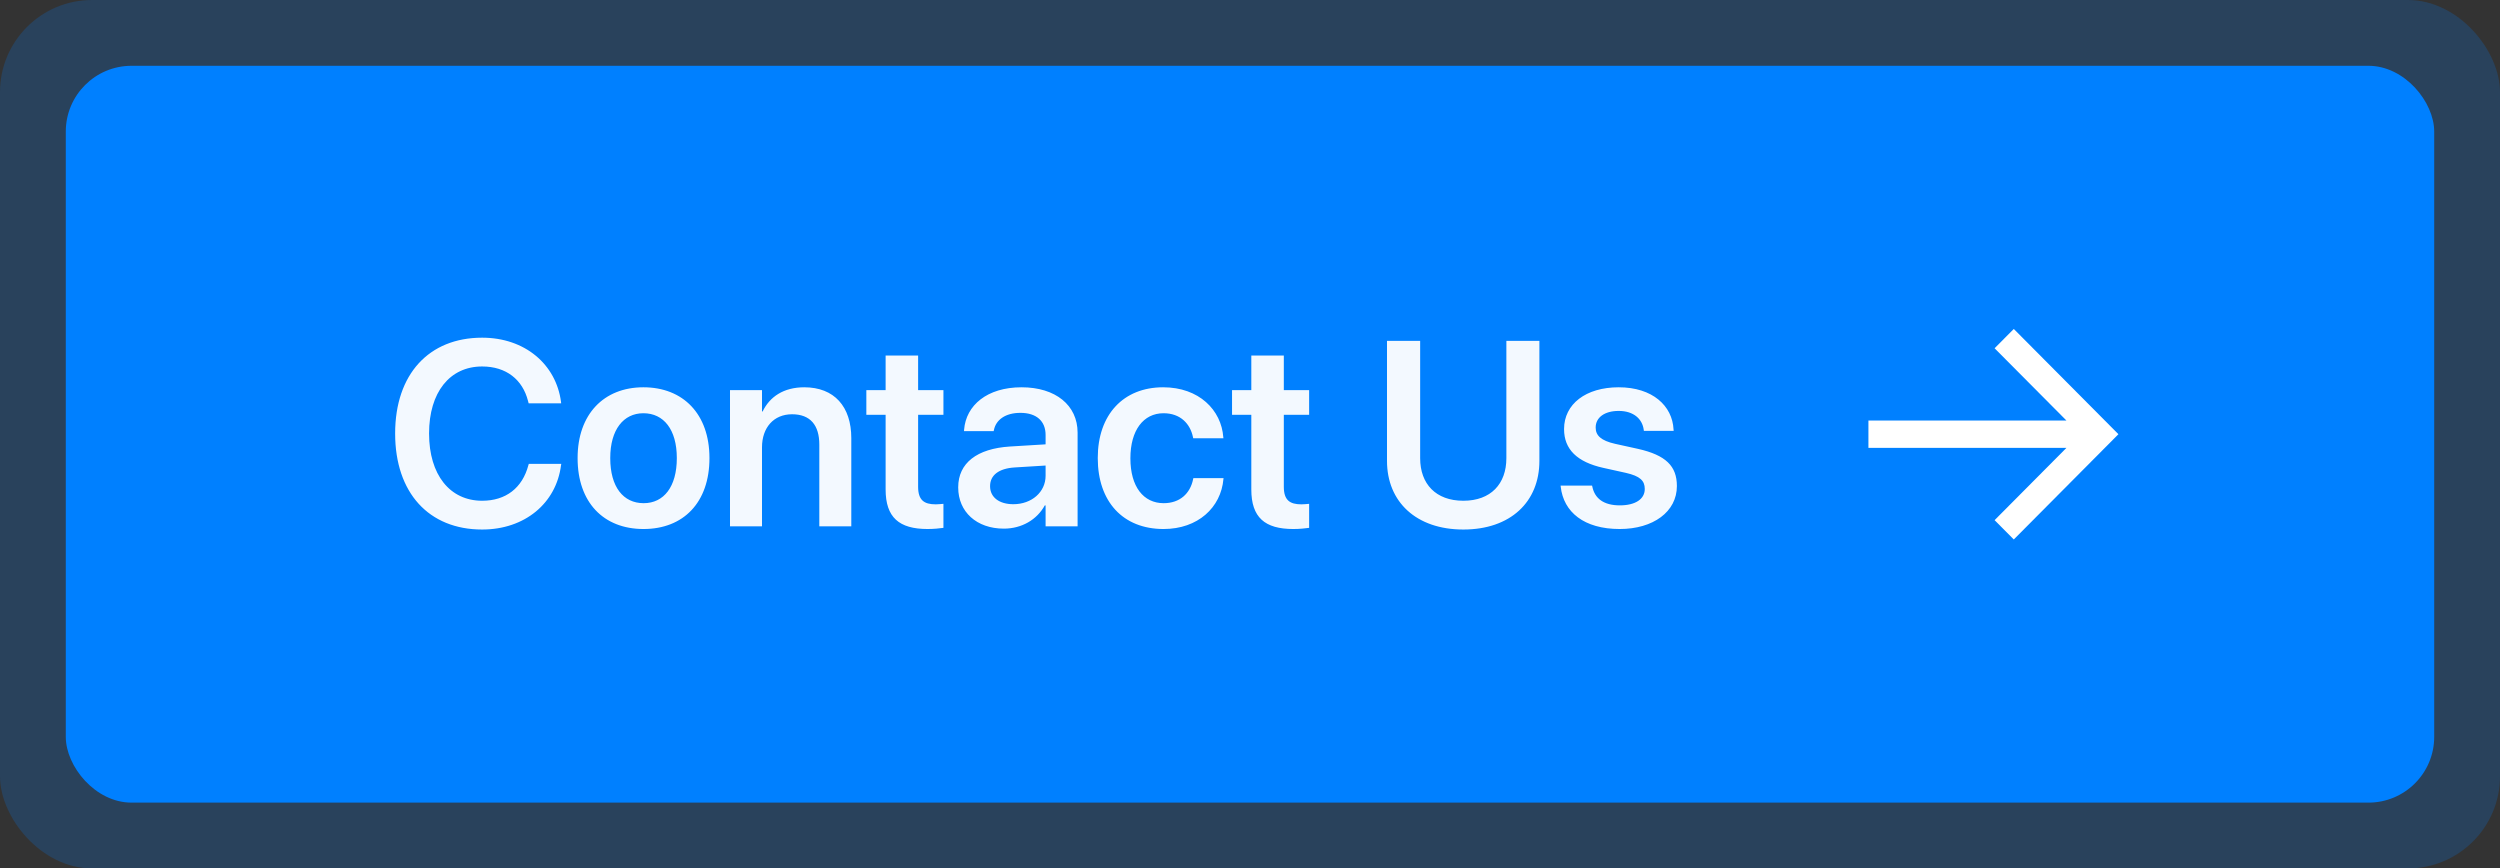 <svg width="190" height="66" viewBox="0 0 190 66" fill="none" xmlns="http://www.w3.org/2000/svg">
<rect x="0" y="0" width="190" height="66" fill="#333333" stroke="none"/>
<rect width="190" height="66" rx="7" fill="#0080FF" fill-opacity="0.2"/>
<rect x="5" y="5" width="180" height="56" rx="5" fill="#0080FF"/>
<path d="M36.643 40.244C32.59 40.244 30.031 37.451 30.031 32.949V32.94C30.031 28.438 32.6 25.664 36.643 25.664C39.885 25.664 42.268 27.686 42.639 30.557L42.648 30.654H40.178L40.129 30.469C39.719 28.857 38.478 27.852 36.643 27.852C34.182 27.852 32.609 29.814 32.609 32.94V32.949C32.609 36.084 34.191 38.057 36.643 38.057C38.44 38.057 39.699 37.09 40.158 35.352L40.188 35.254H42.658L42.639 35.352C42.277 38.242 39.885 40.244 36.643 40.244ZM48.908 40.205C45.861 40.205 43.898 38.174 43.898 34.824V34.805C43.898 31.484 45.891 29.434 48.898 29.434C51.916 29.434 53.918 31.465 53.918 34.805V34.824C53.918 38.184 51.945 40.205 48.908 40.205ZM48.918 38.242C50.451 38.242 51.438 36.992 51.438 34.824V34.805C51.438 32.647 50.441 31.406 48.898 31.406C47.385 31.406 46.379 32.656 46.379 34.805V34.824C46.379 37.002 47.365 38.242 48.918 38.242ZM55.48 40V29.648H57.912V31.27H57.961C58.498 30.156 59.553 29.434 61.125 29.434C63.4 29.434 64.699 30.898 64.699 33.301V40H62.268V33.789C62.268 32.315 61.584 31.484 60.197 31.484C58.801 31.484 57.912 32.5 57.912 33.994V40H55.48ZM70.5 40.205C68.332 40.205 67.307 39.326 67.307 37.197V31.523H65.842V29.648H67.307V27.021H69.777V29.648H71.701V31.523H69.777V36.992C69.777 38.008 70.227 38.33 71.115 38.33C71.35 38.33 71.535 38.301 71.701 38.291V40.117C71.418 40.156 70.988 40.205 70.5 40.205ZM76.291 40.176C74.221 40.176 72.824 38.897 72.824 37.051V37.031C72.824 35.195 74.25 34.092 76.76 33.935L79.465 33.77V33.057C79.465 32.012 78.781 31.377 77.551 31.377C76.398 31.377 75.695 31.914 75.539 32.676L75.519 32.764H73.264L73.273 32.647C73.42 30.811 75.012 29.434 77.639 29.434C80.227 29.434 81.897 30.801 81.897 32.881V40H79.465V38.408H79.406C78.811 39.492 77.658 40.176 76.291 40.176ZM75.246 36.953C75.246 37.803 75.949 38.32 77.014 38.32C78.41 38.32 79.465 37.393 79.465 36.162V35.381L77.102 35.527C75.9 35.605 75.246 36.123 75.246 36.943V36.953ZM88.43 40.205C85.353 40.205 83.43 38.135 83.43 34.815V34.805C83.43 31.504 85.383 29.434 88.4 29.434C91.125 29.434 92.824 31.162 92.971 33.232L92.981 33.31H90.686L90.666 33.223C90.461 32.217 89.719 31.406 88.43 31.406C86.897 31.406 85.91 32.705 85.91 34.824V34.834C85.91 36.992 86.906 38.242 88.439 38.242C89.67 38.242 90.451 37.51 90.676 36.426L90.695 36.338H92.99L92.981 36.406C92.795 38.565 91.047 40.205 88.43 40.205ZM98.293 40.205C96.125 40.205 95.1 39.326 95.1 37.197V31.523H93.635V29.648H95.1V27.021H97.57V29.648H99.494V31.523H97.57V36.992C97.57 38.008 98.019 38.33 98.908 38.33C99.143 38.33 99.328 38.301 99.494 38.291V40.117C99.211 40.156 98.781 40.205 98.293 40.205ZM111.213 40.244C107.639 40.244 105.412 38.145 105.412 35.029V25.908H107.932V34.824C107.932 36.777 109.123 38.057 111.213 38.057C113.303 38.057 114.484 36.777 114.484 34.824V25.908H116.994V35.029C116.994 38.145 114.797 40.244 111.213 40.244ZM123.098 40.205C120.383 40.205 118.83 38.916 118.615 36.992L118.605 36.904H120.998L121.018 36.992C121.203 37.881 121.877 38.408 123.107 38.408C124.289 38.408 125.002 37.93 125.002 37.168V37.158C125.002 36.533 124.641 36.182 123.566 35.938L121.848 35.557C119.865 35.117 118.869 34.15 118.869 32.617V32.607C118.869 30.713 120.52 29.434 123.02 29.434C125.598 29.434 127.102 30.85 127.189 32.637L127.199 32.744H124.934L124.924 32.666C124.816 31.836 124.152 31.23 123.02 31.23C121.945 31.23 121.271 31.729 121.271 32.49V32.5C121.271 33.096 121.672 33.486 122.746 33.73L124.475 34.111C126.613 34.59 127.443 35.43 127.443 36.934V36.943C127.443 38.897 125.637 40.205 123.098 40.205Z" fill="white" fill-opacity="0.95"/>
<path d="M142 31.962H157.05L151.589 26.468L153.048 25L161 33L153.048 41L151.589 39.532L157.05 34.038H142V31.962Z" fill="white"/>
</svg>

